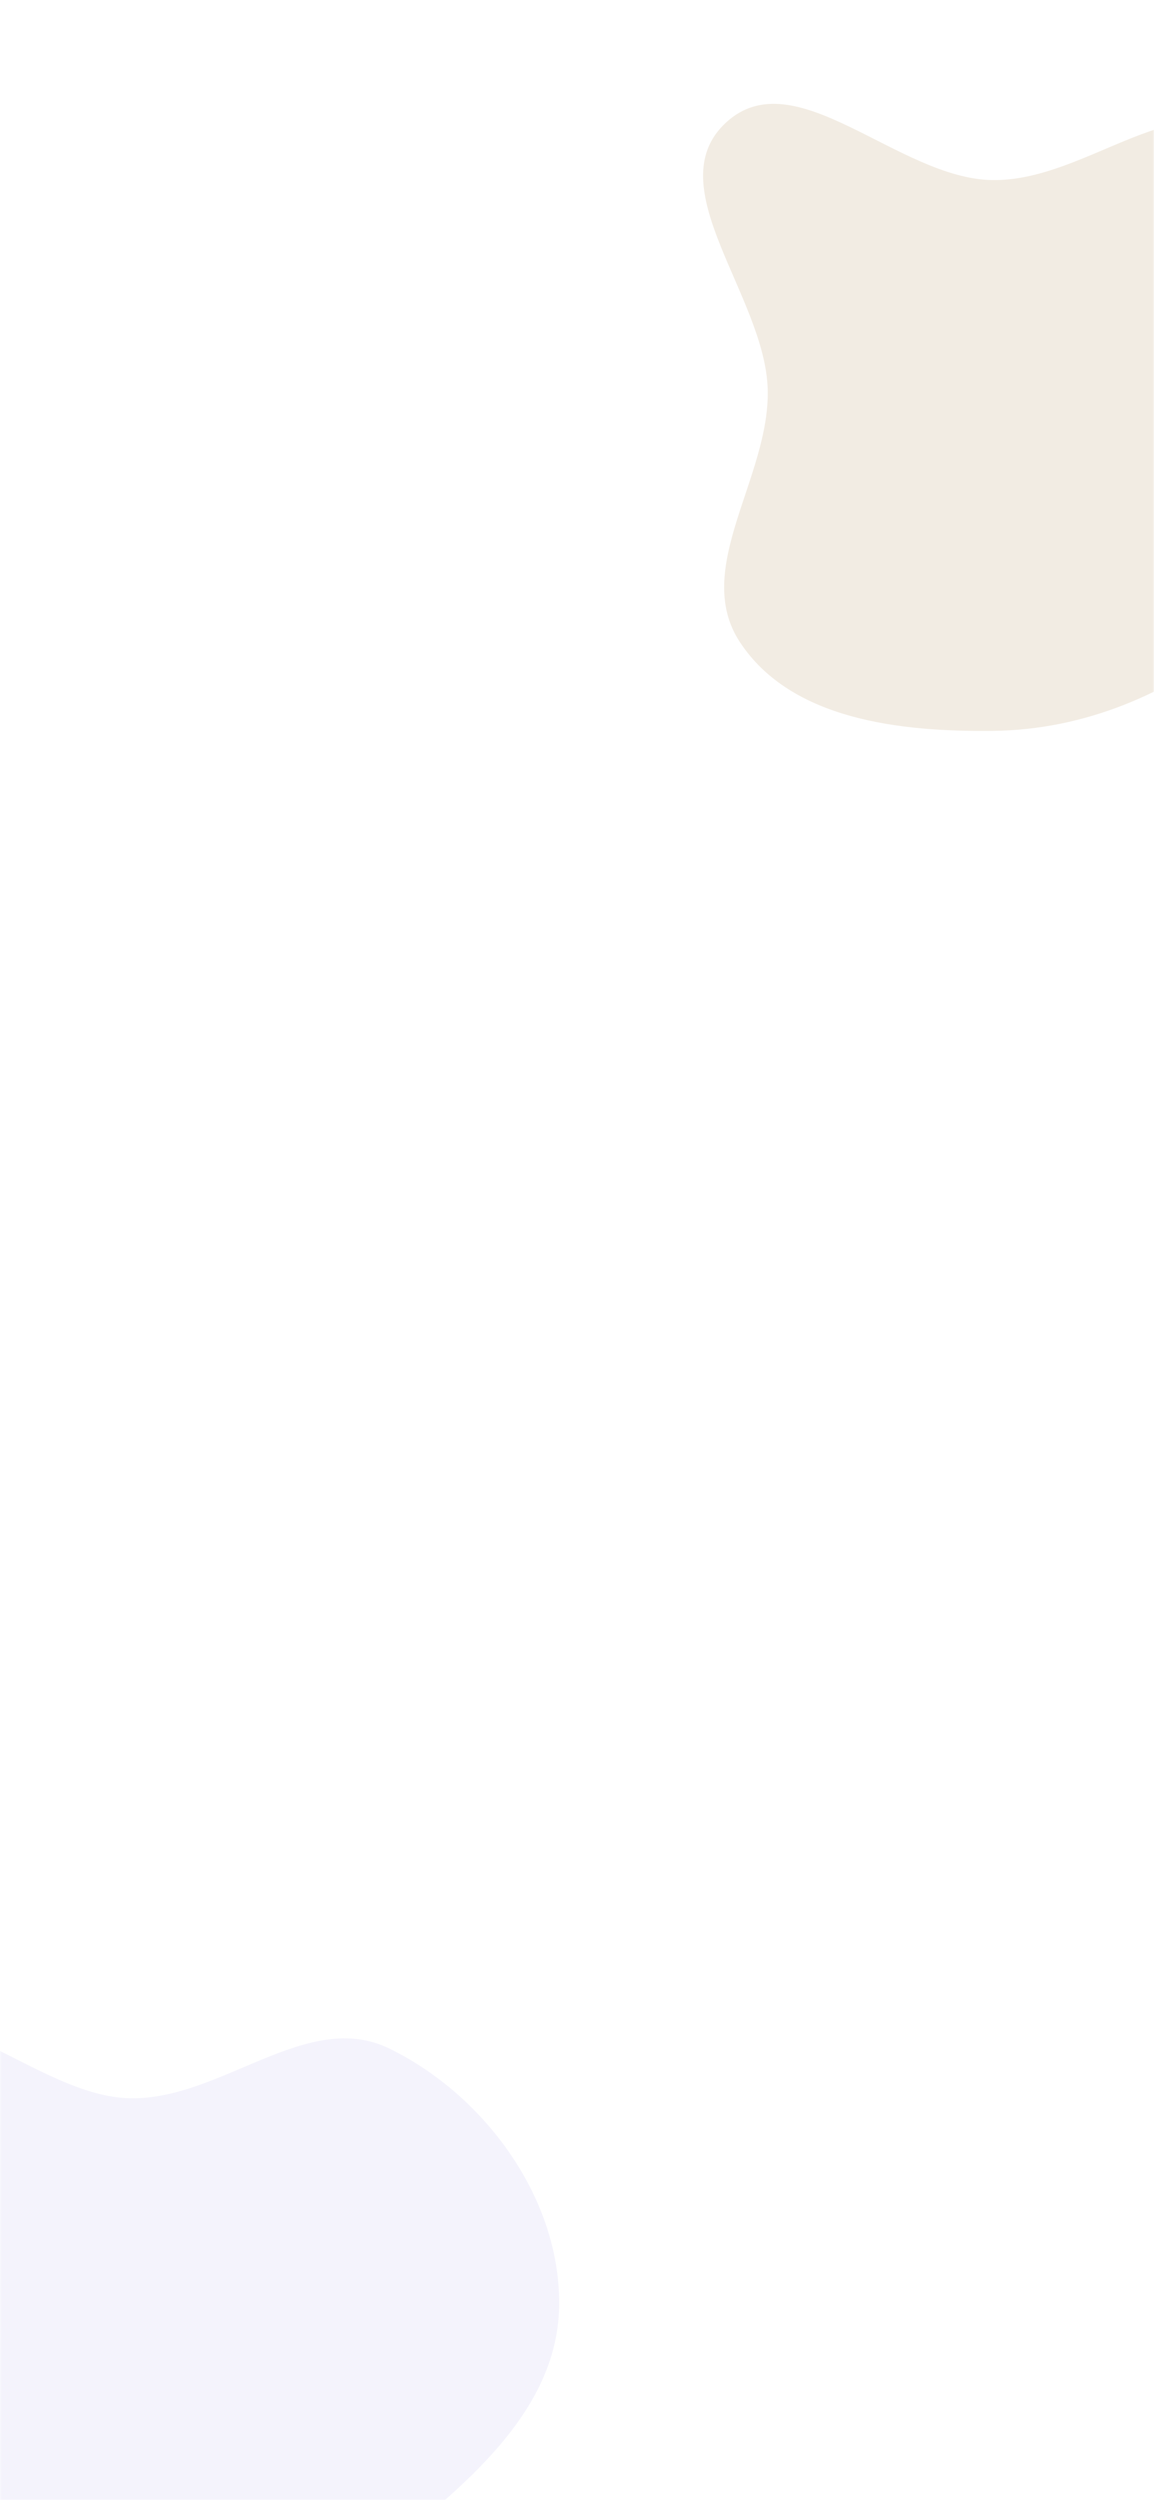 <svg width="375" height="812" viewBox="0 0 375 812" fill="none" xmlns="http://www.w3.org/2000/svg">
<mask id="mask0_119_14163" style="mask-type:alpha" maskUnits="userSpaceOnUse" x="0" y="0" width="375" height="812">
<rect width="375" height="812" fill="white"/>
</mask>
<g mask="url(#mask0_119_14163)">
<g opacity="0.1" filter="url(#filter0_f_119_14163)">
<path d="M123.01 829.76C99.729 848.351 72.457 860.039 42.654 860.377C12.488 860.719 -22.913 856.788 -39.531 831.602C-55.307 807.691 -29.744 778.084 -30.529 749.457C-31.361 719.099 -66.378 683.567 -44.158 662.876C-21.702 641.964 11.768 681.044 42.462 681.485C72.122 681.911 99.846 652.325 126.514 665.326C157.827 680.59 182.429 714.541 181.687 749.356C180.952 783.847 149.965 808.236 123.01 829.76Z" fill="#7268DD" fill-opacity="0.8"/>
</g>
<g opacity="0.2" filter="url(#filter1_f_119_14163)">
<path d="M403.01 206.76C379.729 225.351 352.457 237.039 322.655 237.377C292.488 237.719 257.087 233.788 240.469 208.602C224.693 184.691 250.256 155.084 249.471 126.457C248.639 96.099 213.622 60.568 235.842 39.876C258.298 18.963 291.768 58.044 322.462 58.485C352.122 58.911 379.846 29.325 406.514 42.326C437.827 57.59 462.429 91.541 461.687 126.356C460.952 160.847 429.965 185.236 403.01 206.76Z" fill="#BFA274"/>
</g>
</g>
<defs>
<filter id="filter0_f_119_14163" x="-201.531" y="506.725" width="533.234" height="503.672" filterUnits="userSpaceOnUse" color-interpolation-filters="sRGB">
<feFlood flood-opacity="0" result="BackgroundImageFix"/>
<feBlend mode="normal" in="SourceGraphic" in2="BackgroundImageFix" result="shape"/>
<feGaussianBlur stdDeviation="75" result="effect1_foregroundBlur_119_14163"/>
</filter>
<filter id="filter1_f_119_14163" x="78.469" y="-116.275" width="533.234" height="503.672" filterUnits="userSpaceOnUse" color-interpolation-filters="sRGB">
<feFlood flood-opacity="0" result="BackgroundImageFix"/>
<feBlend mode="normal" in="SourceGraphic" in2="BackgroundImageFix" result="shape"/>
<feGaussianBlur stdDeviation="75" result="effect1_foregroundBlur_119_14163"/>
</filter>
</defs>
</svg>
